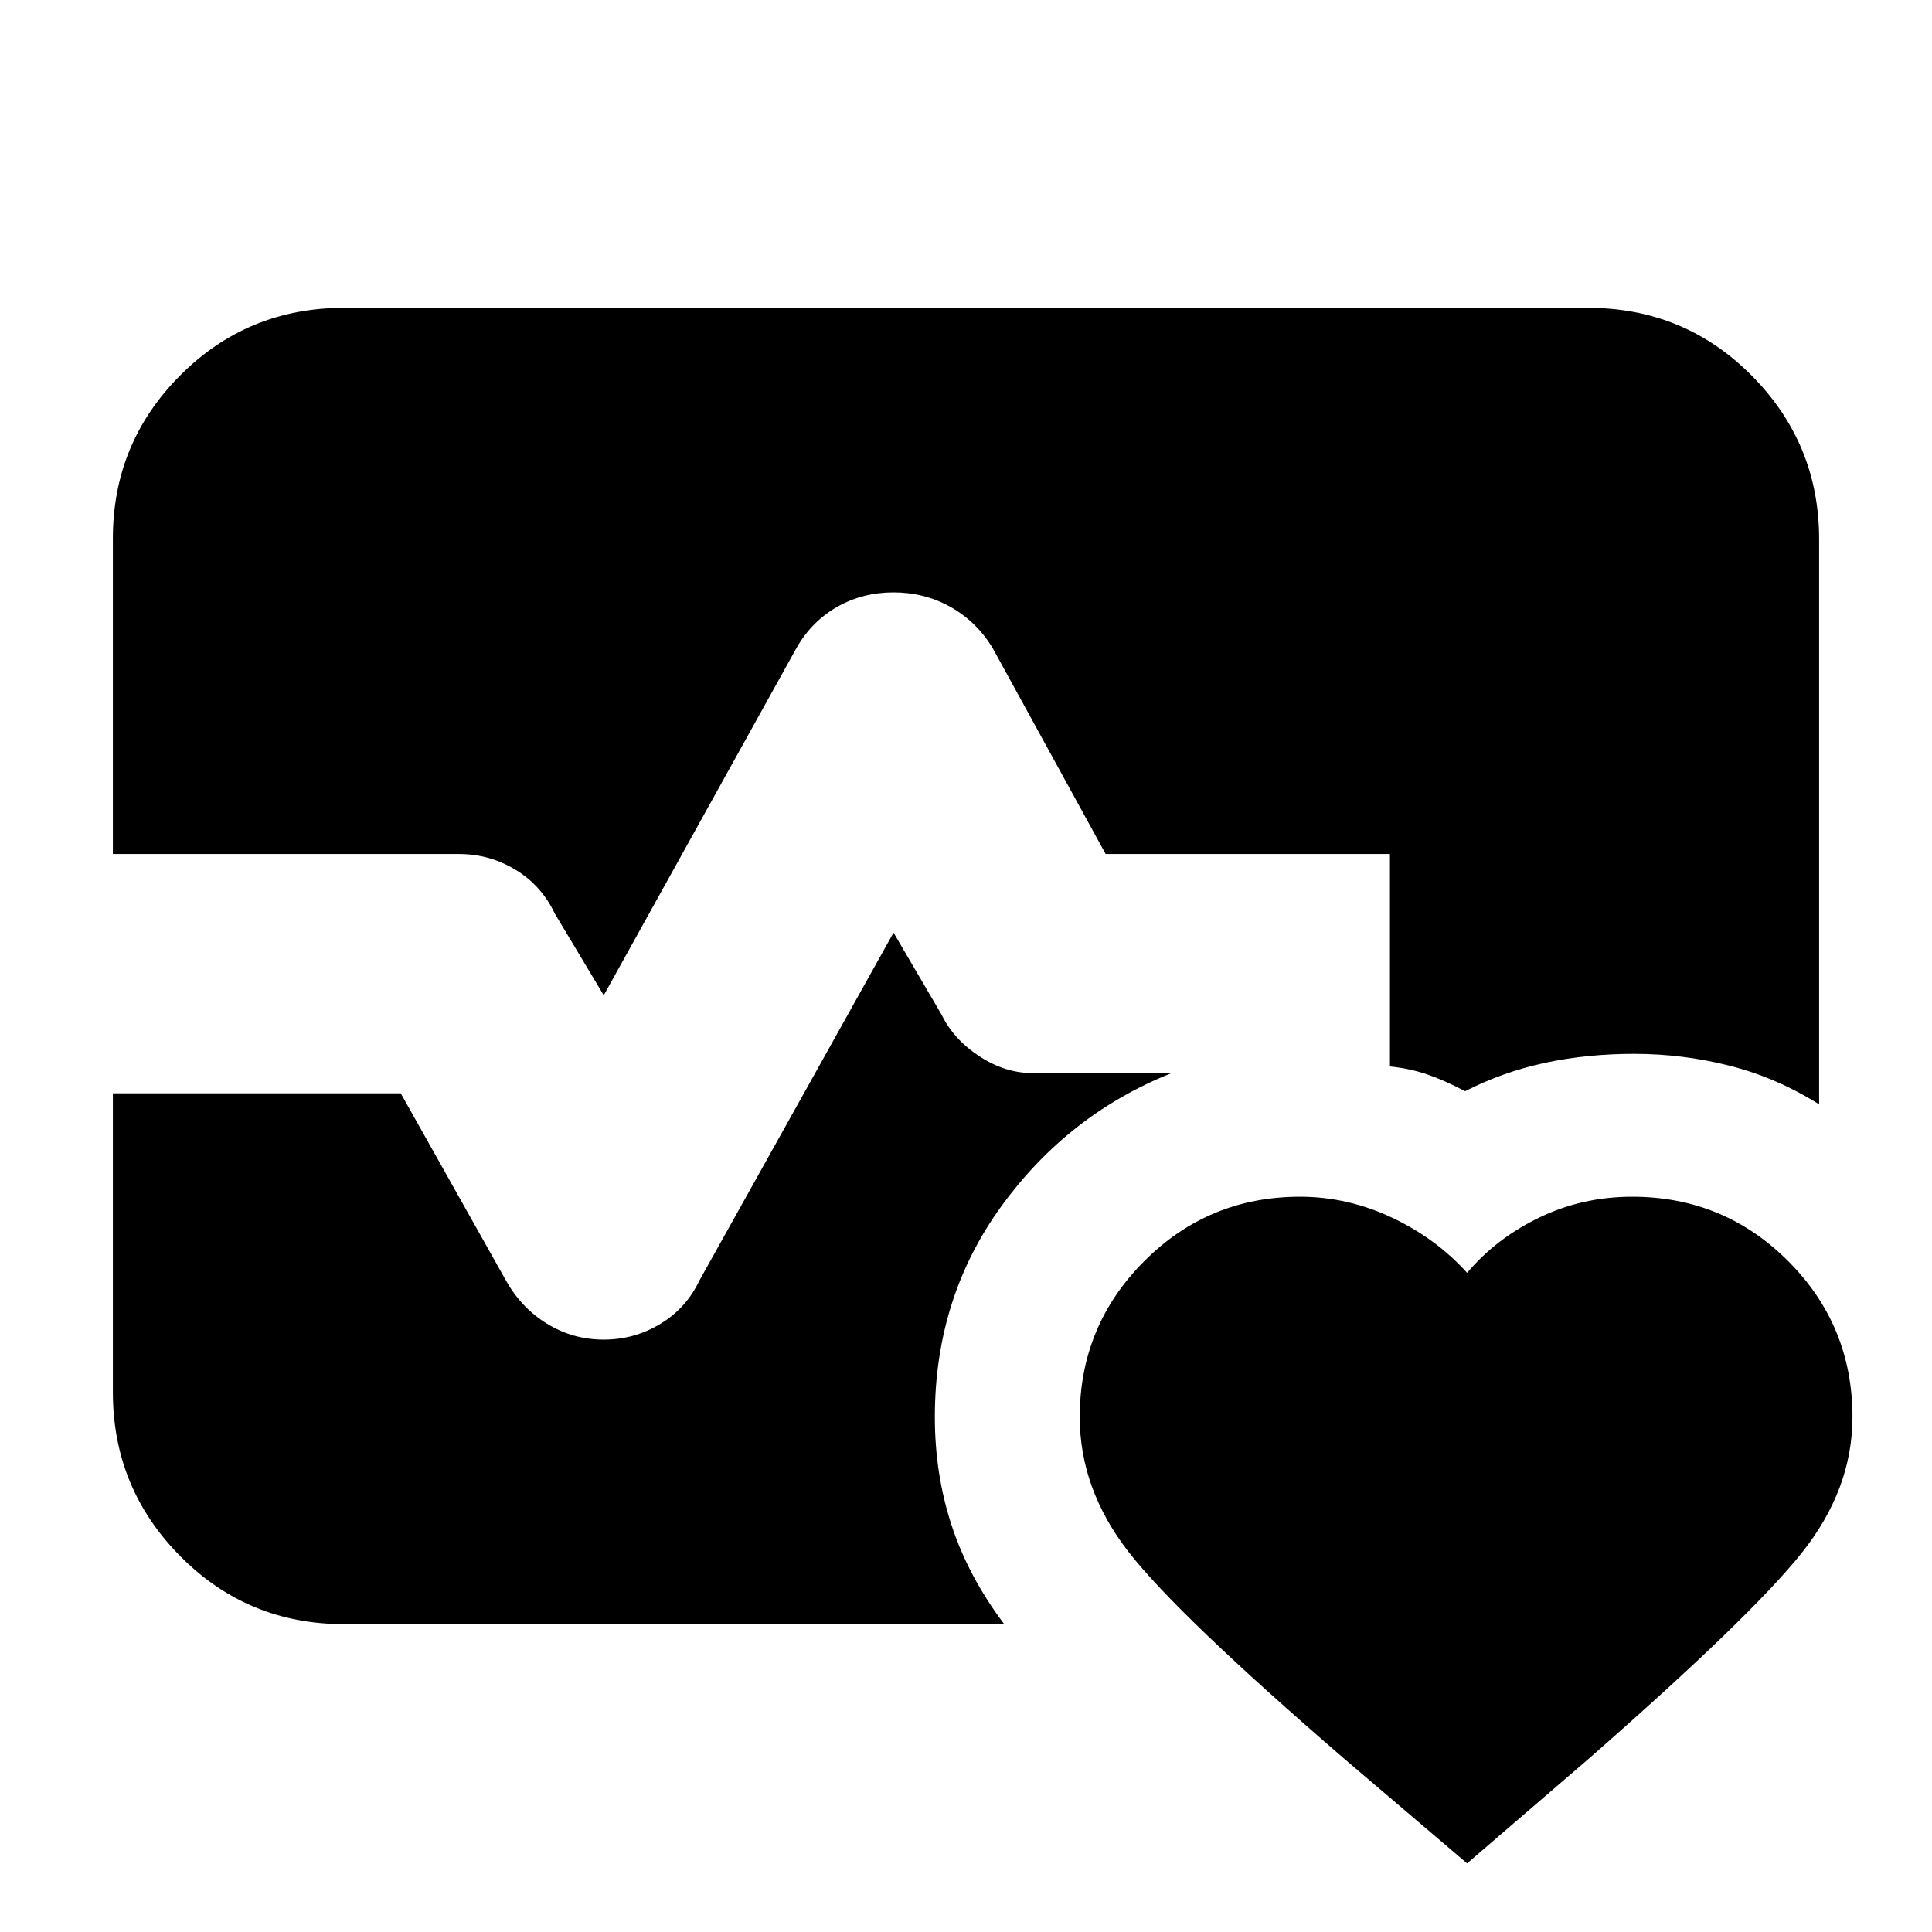 <svg xmlns="http://www.w3.org/2000/svg" height="20" viewBox="0 -960 960 960" width="20"><path d="M56.09-535.65v-156.84q0-47.38 33.45-80.97 33.46-33.58 81.5-33.58h617.92q48.04 0 81.5 33.73 33.45 33.74 33.45 81.22v280.83q-21.13-13.26-44.39-19.17-23.26-5.92-47.52-5.92-23.57 0-44.44 4.5-20.88 4.5-39.56 14.07-10.3-5.44-18.89-8.37-8.59-2.94-18.46-3.94v-105.56H549.39l-56.3-102.61q-8.13-13.13-20.97-20.26-12.84-7.13-28.12-7.13-15.28 0-27.9 7.13t-20.19 20.26L300-465.44l-24.32-40.6q-6.59-13.92-19.5-21.76-12.9-7.85-28.18-7.85H56.09Zm114.95 382.69q-48.04 0-81.5-33.82-33.45-33.82-33.45-81.42v-148.54h143.04l52.26 92.99q7.65 13.71 20.49 21.55 12.84 7.85 28.12 7.85 15.28 0 28.18-7.85 12.91-7.84 19.44-21.67L444-496.56l23.91 40.82q6 12.26 18.76 20.61 12.76 8.35 26.46 8.35h69q-51.3 20.43-84.46 66.02-33.15 45.59-33.15 104.89 0 28.39 8.33 53.81 8.32 25.41 26.15 49.1H171.04ZM646-365.35q23.57 0 45.57 10.35T729-327.52q14.43-17.13 35.86-27.48 21.42-10.35 46.14-10.35 45.54 0 77.51 31.96 31.97 31.96 31.97 77.48 0 35.91-25.22 67.56-25.22 31.65-105.65 102.09L729-34.09l-61.15-52.08q-82.89-71.53-107.11-102.76-24.22-31.22-24.22-66.95 0-45.29 31.97-77.38 31.97-32.09 77.51-32.09Z"/></svg>
